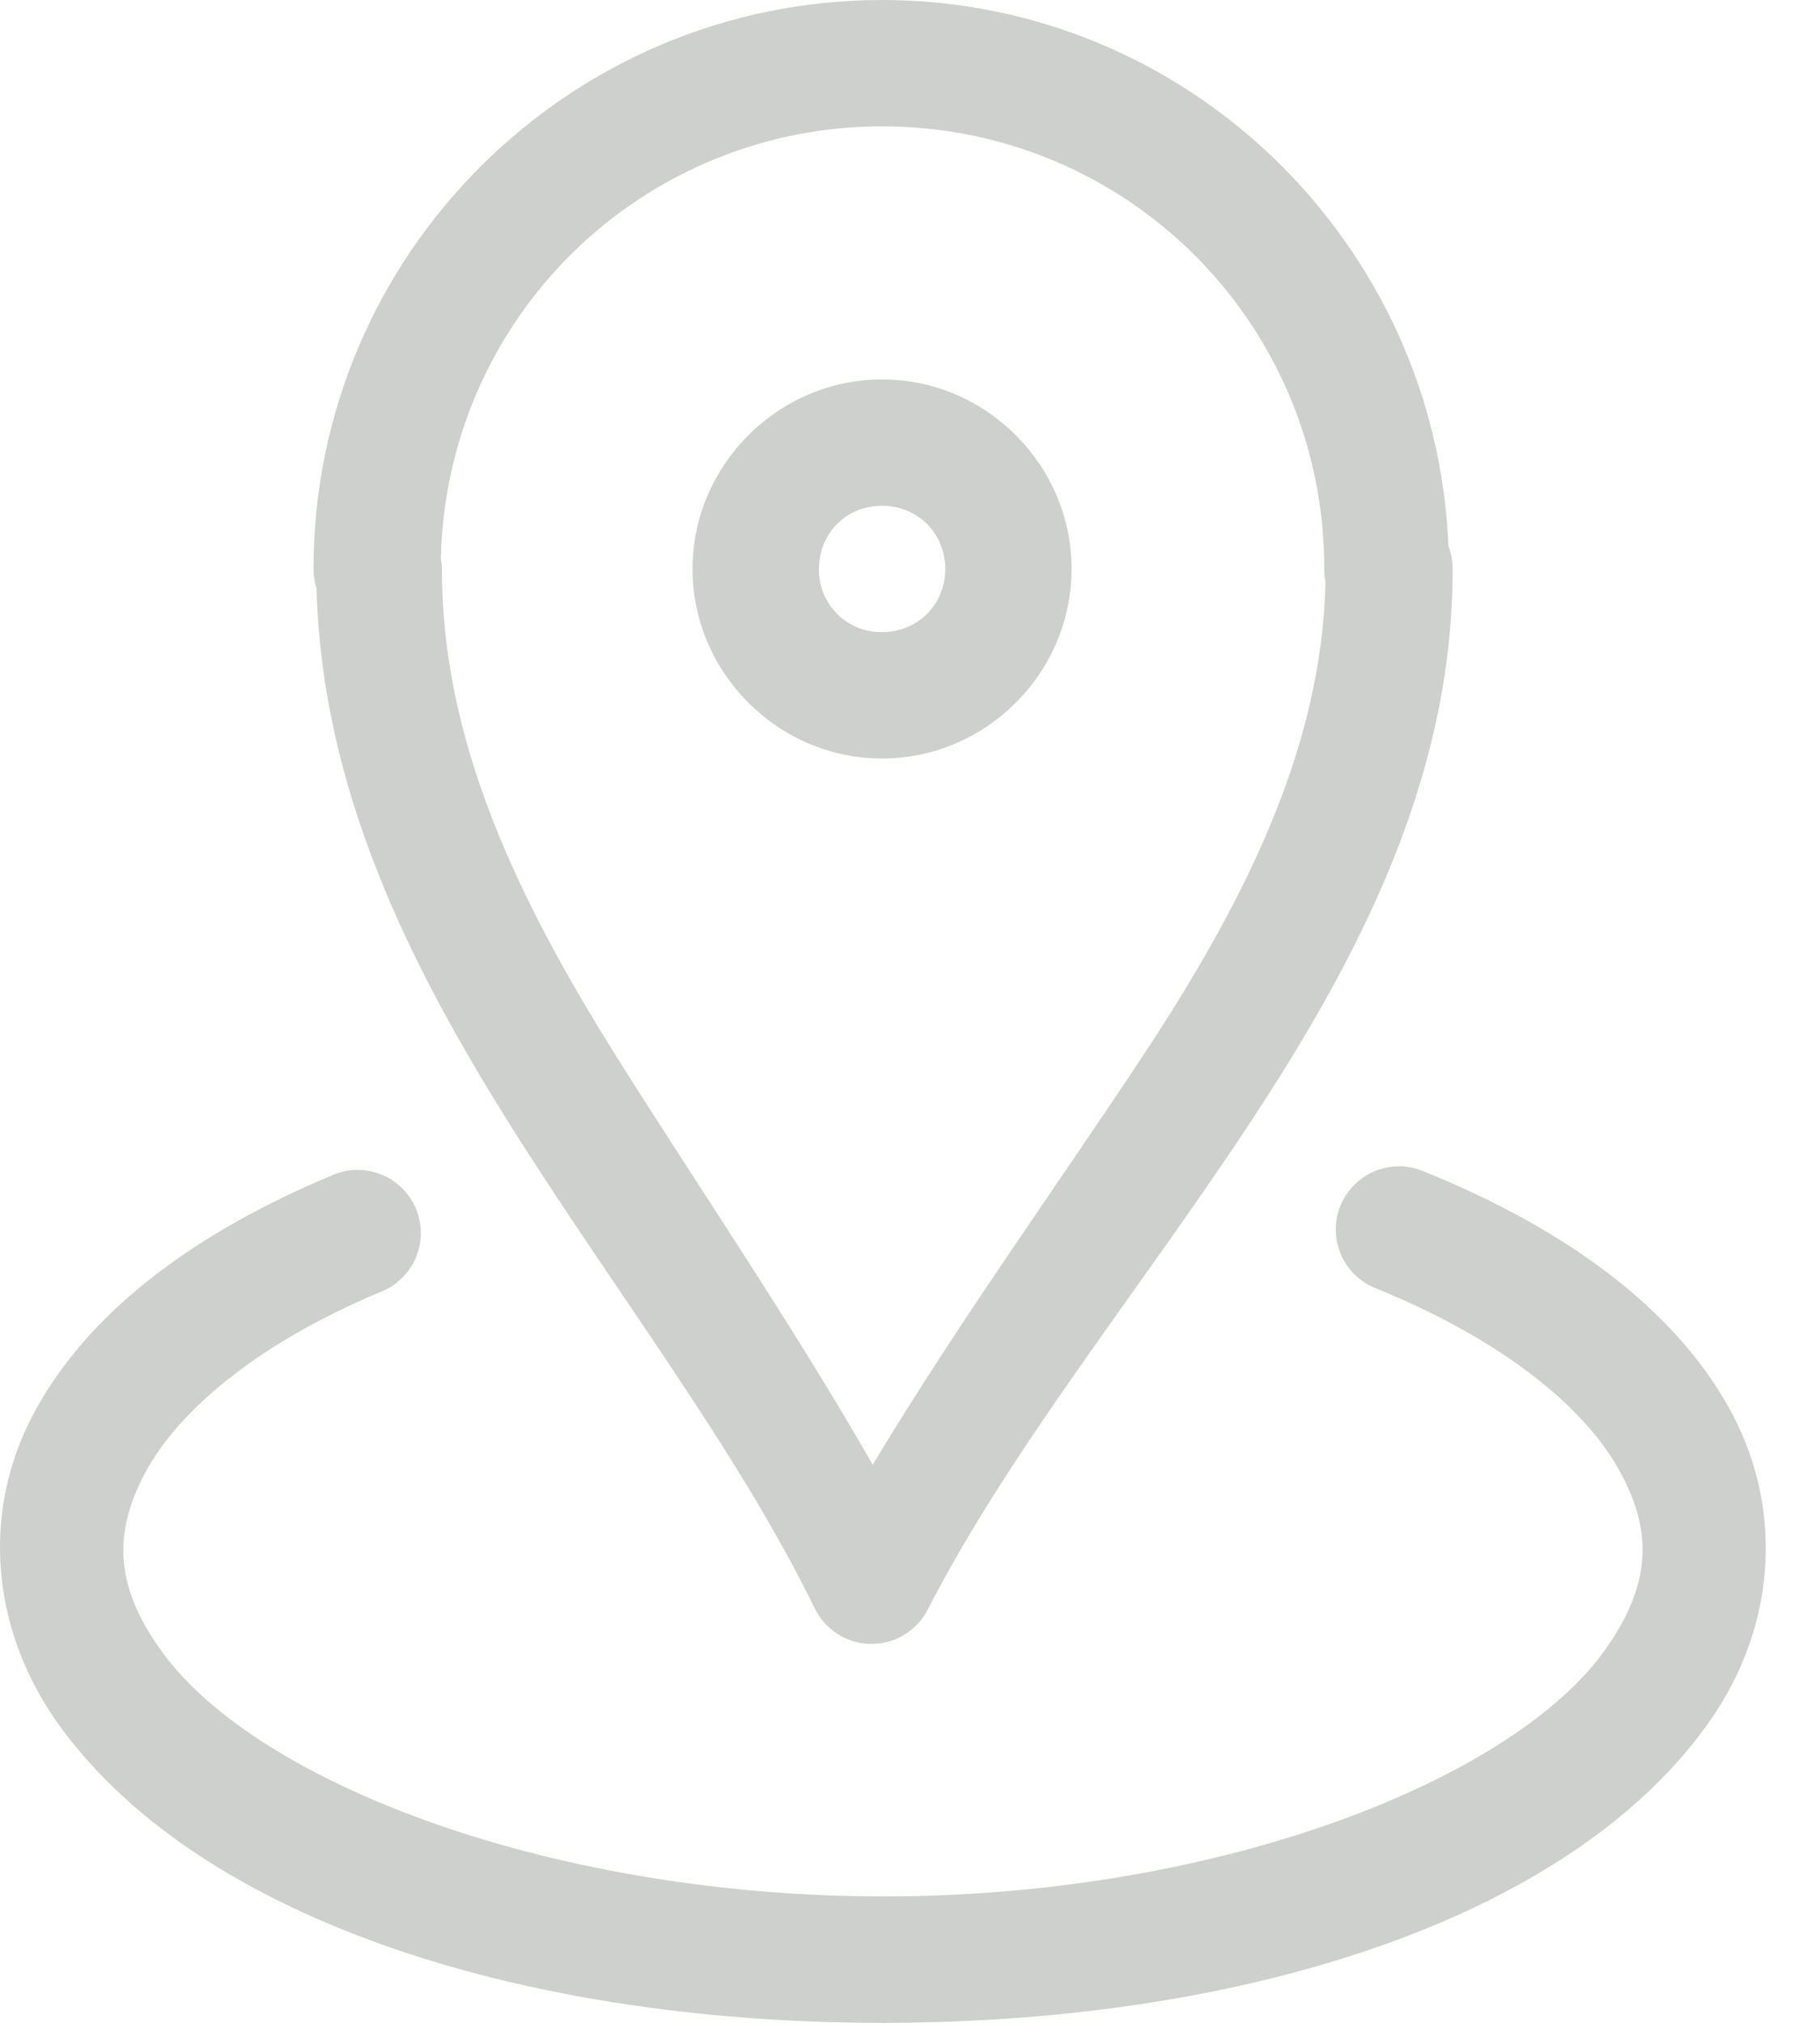 <svg width="27" height="30" viewBox="0 0 27 30" fill="none" xmlns="http://www.w3.org/2000/svg">
<path d="M13.086 0C8.437 0 4.651 3.786 4.651 8.434C4.65 8.535 4.666 8.635 4.696 8.73C4.775 11.69 6.057 14.278 7.564 16.677C9.123 19.157 10.928 21.481 12.087 23.854C12.163 24.01 12.281 24.142 12.428 24.235C12.575 24.328 12.745 24.379 12.919 24.381C13.093 24.383 13.264 24.336 13.413 24.246C13.562 24.157 13.683 24.027 13.762 23.873C14.981 21.502 16.877 19.174 18.515 16.696C20.152 14.218 21.55 11.542 21.55 8.449C21.552 8.33 21.531 8.212 21.488 8.101C21.306 3.612 17.619 0 13.086 0ZM13.086 1.874C16.722 1.874 19.646 4.8 19.646 8.434C19.645 8.502 19.651 8.569 19.664 8.635C19.608 11.086 18.476 13.358 16.952 15.663C15.663 17.614 14.205 19.629 12.947 21.723C11.753 19.639 10.377 17.628 9.153 15.682C7.667 13.315 6.556 10.987 6.556 8.447C6.555 8.393 6.55 8.338 6.541 8.284C6.574 6.571 7.279 4.94 8.503 3.741C9.727 2.542 11.372 1.872 13.086 1.874ZM13.086 5.627C11.545 5.627 10.274 6.897 10.274 8.438C10.274 9.979 11.545 11.249 13.086 11.249C14.628 11.249 15.897 9.979 15.897 8.438C15.897 6.897 14.628 5.627 13.086 5.627ZM13.086 7.501C13.614 7.501 14.023 7.909 14.023 8.438C14.023 8.967 13.614 9.375 13.086 9.375C12.962 9.377 12.839 9.354 12.725 9.307C12.611 9.261 12.506 9.192 12.419 9.105C12.332 9.017 12.263 8.913 12.216 8.799C12.17 8.684 12.147 8.562 12.149 8.438C12.149 7.909 12.557 7.501 13.086 7.501ZM20.752 17.298C20.533 17.298 20.322 17.375 20.154 17.515C19.986 17.655 19.872 17.849 19.832 18.063C19.793 18.278 19.829 18.5 19.935 18.691C20.041 18.881 20.211 19.029 20.414 19.108C22.283 19.866 23.484 20.857 24.002 21.77C24.521 22.683 24.508 23.472 23.831 24.442C22.472 26.384 18.141 28.105 13.196 28.125C8.25 28.144 3.859 26.471 2.423 24.523C1.705 23.549 1.669 22.756 2.151 21.847C2.635 20.939 3.791 19.939 5.63 19.166C5.749 19.123 5.857 19.055 5.949 18.968C6.041 18.881 6.115 18.777 6.165 18.661C6.216 18.544 6.242 18.419 6.243 18.293C6.244 18.166 6.219 18.041 6.17 17.924C6.121 17.807 6.048 17.702 5.957 17.614C5.866 17.526 5.759 17.457 5.64 17.412C5.522 17.367 5.396 17.346 5.27 17.351C5.143 17.355 5.019 17.386 4.904 17.44C2.805 18.321 1.274 19.506 0.496 20.97C-0.282 22.431 -0.147 24.197 0.914 25.636C3.036 28.512 7.87 30.022 13.207 30C18.544 29.977 23.332 28.431 25.368 25.52C26.386 24.064 26.455 22.291 25.63 20.844C24.809 19.397 23.244 18.231 21.117 17.371C21.001 17.322 20.877 17.296 20.752 17.296V17.298Z" fill="#CED0CE"/>
</svg>
